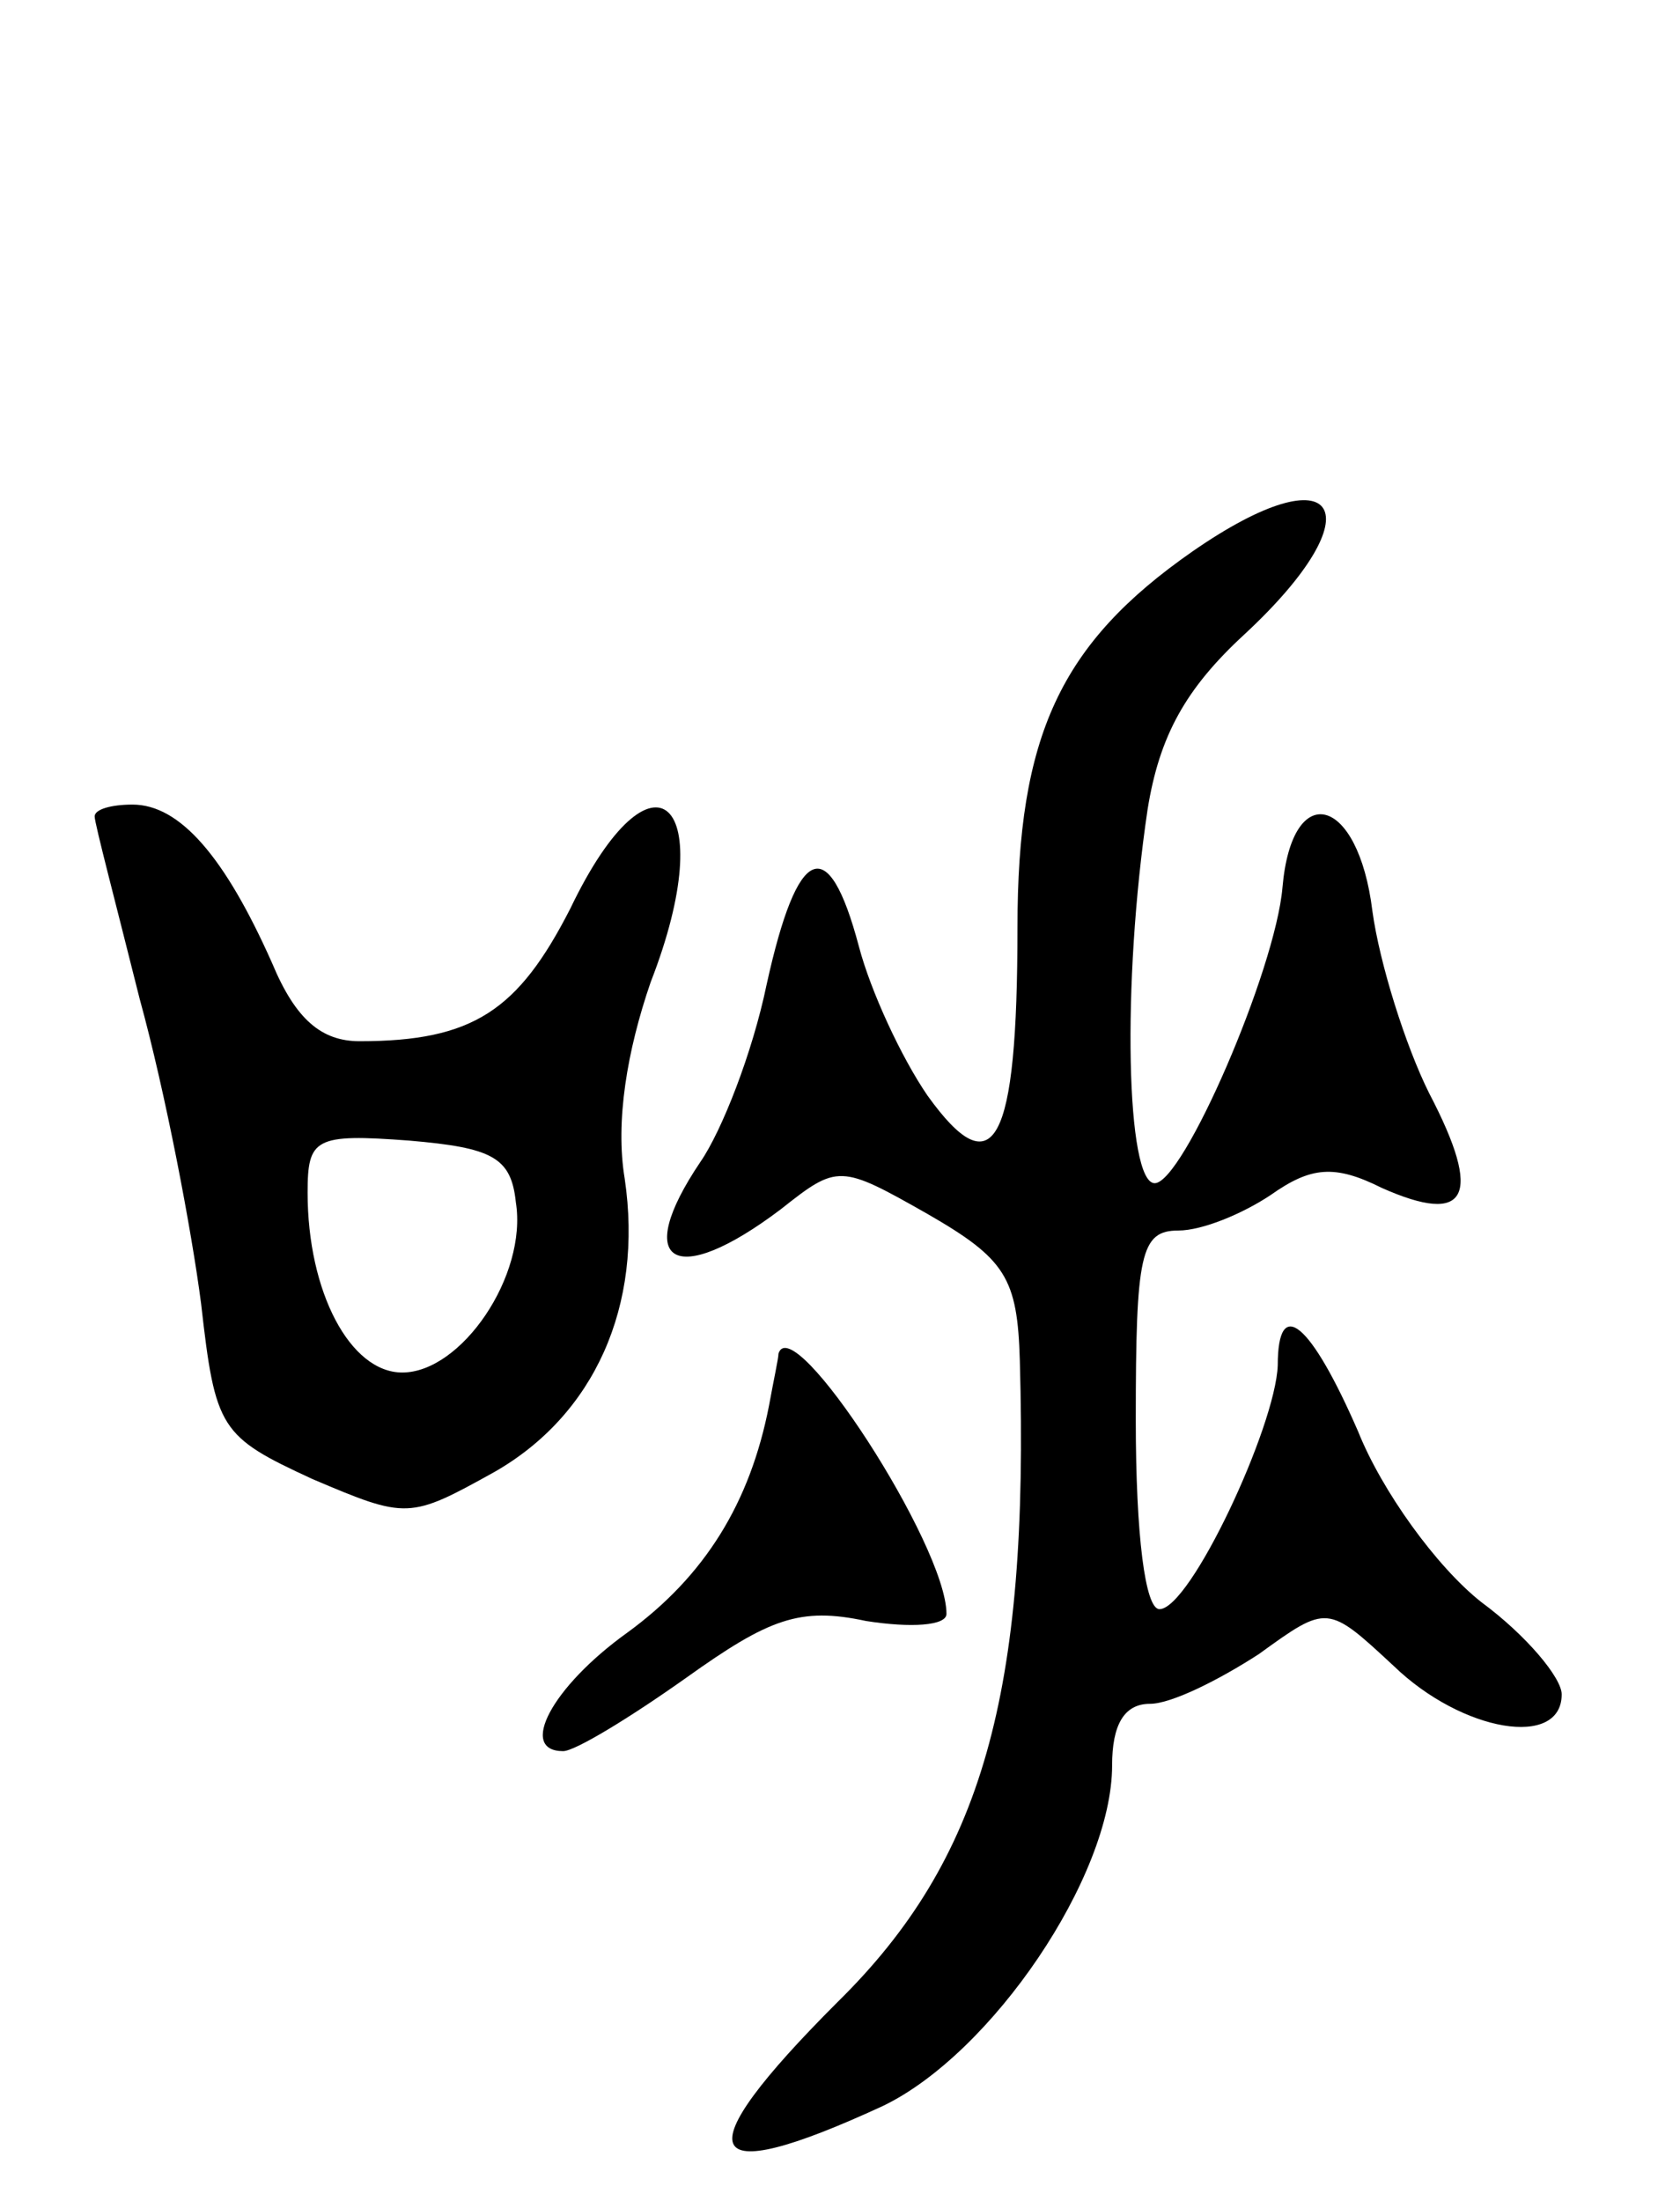 <svg version="1.0" xmlns="http://www.w3.org/2000/svg"
 width="71pt" height="93pt" viewBox="0 0 71 93"
 preserveAspectRatio="xMidYMid meet">
<g transform="translate(0,93) scale(0.1,-0.1)"
fill="#000000" stroke="none">
<path d="M504 697 c-56 -39 -74 -78 -74 -159 0 -92 -10 -110 -38 -71 -11 16
-24 44 -29 63 -13 49 -26 43 -39 -16 -6 -29 -19 -62 -28 -75 -29 -43 -11 -54
34 -20 24 19 25 19 62 -2 33 -19 38 -27 39 -62 4 -141 -16 -211 -77 -271 -65
-65 -59 -80 19 -44 46 22 97 97 97 144 0 17 5 26 16 26 9 0 29 10 46 21 29 21
29 21 57 -5 29 -28 71 -35 71 -12 0 7 -15 25 -34 39 -19 15 -42 47 -52 72 -20
46 -34 58 -34 28 -1 -26 -37 -103 -50 -103 -6 0 -10 31 -10 80 0 70 2 80 18
80 10 0 27 7 39 15 17 12 27 13 47 3 36 -16 43 -4 20 40 -10 20 -21 55 -24 77
-6 49 -34 56 -38 10 -3 -35 -42 -125 -54 -125 -12 0 -14 84 -3 158 5 31 16 51
41 74 56 52 40 78 -22 35z"/>
<path d="M40 585 c0 -3 9 -37 19 -77 11 -40 22 -98 26 -129 6 -53 8 -56 47
-74 40 -17 41 -17 77 3 42 24 63 70 55 124 -4 24 1 54 11 83 30 77 1 104 -34
31 -22 -43 -41 -56 -89 -56 -16 0 -27 9 -37 33 -20 45 -39 67 -59 67 -9 0 -16
-2 -16 -5z m178 -163 c5 -31 -23 -72 -48 -72 -22 0 -40 34 -40 76 0 23 3 25
43 22 35 -3 43 -7 45 -26z"/>
<path d="M329 358 c0 -2 -2 -11 -4 -22 -8 -41 -27 -72 -60 -96 -32 -23 -46
-50 -27 -50 5 0 28 14 52 31 35 25 48 30 76 24 19 -3 34 -2 34 3 0 29 -65 129
-71 110z"/>
</g>
</svg>
